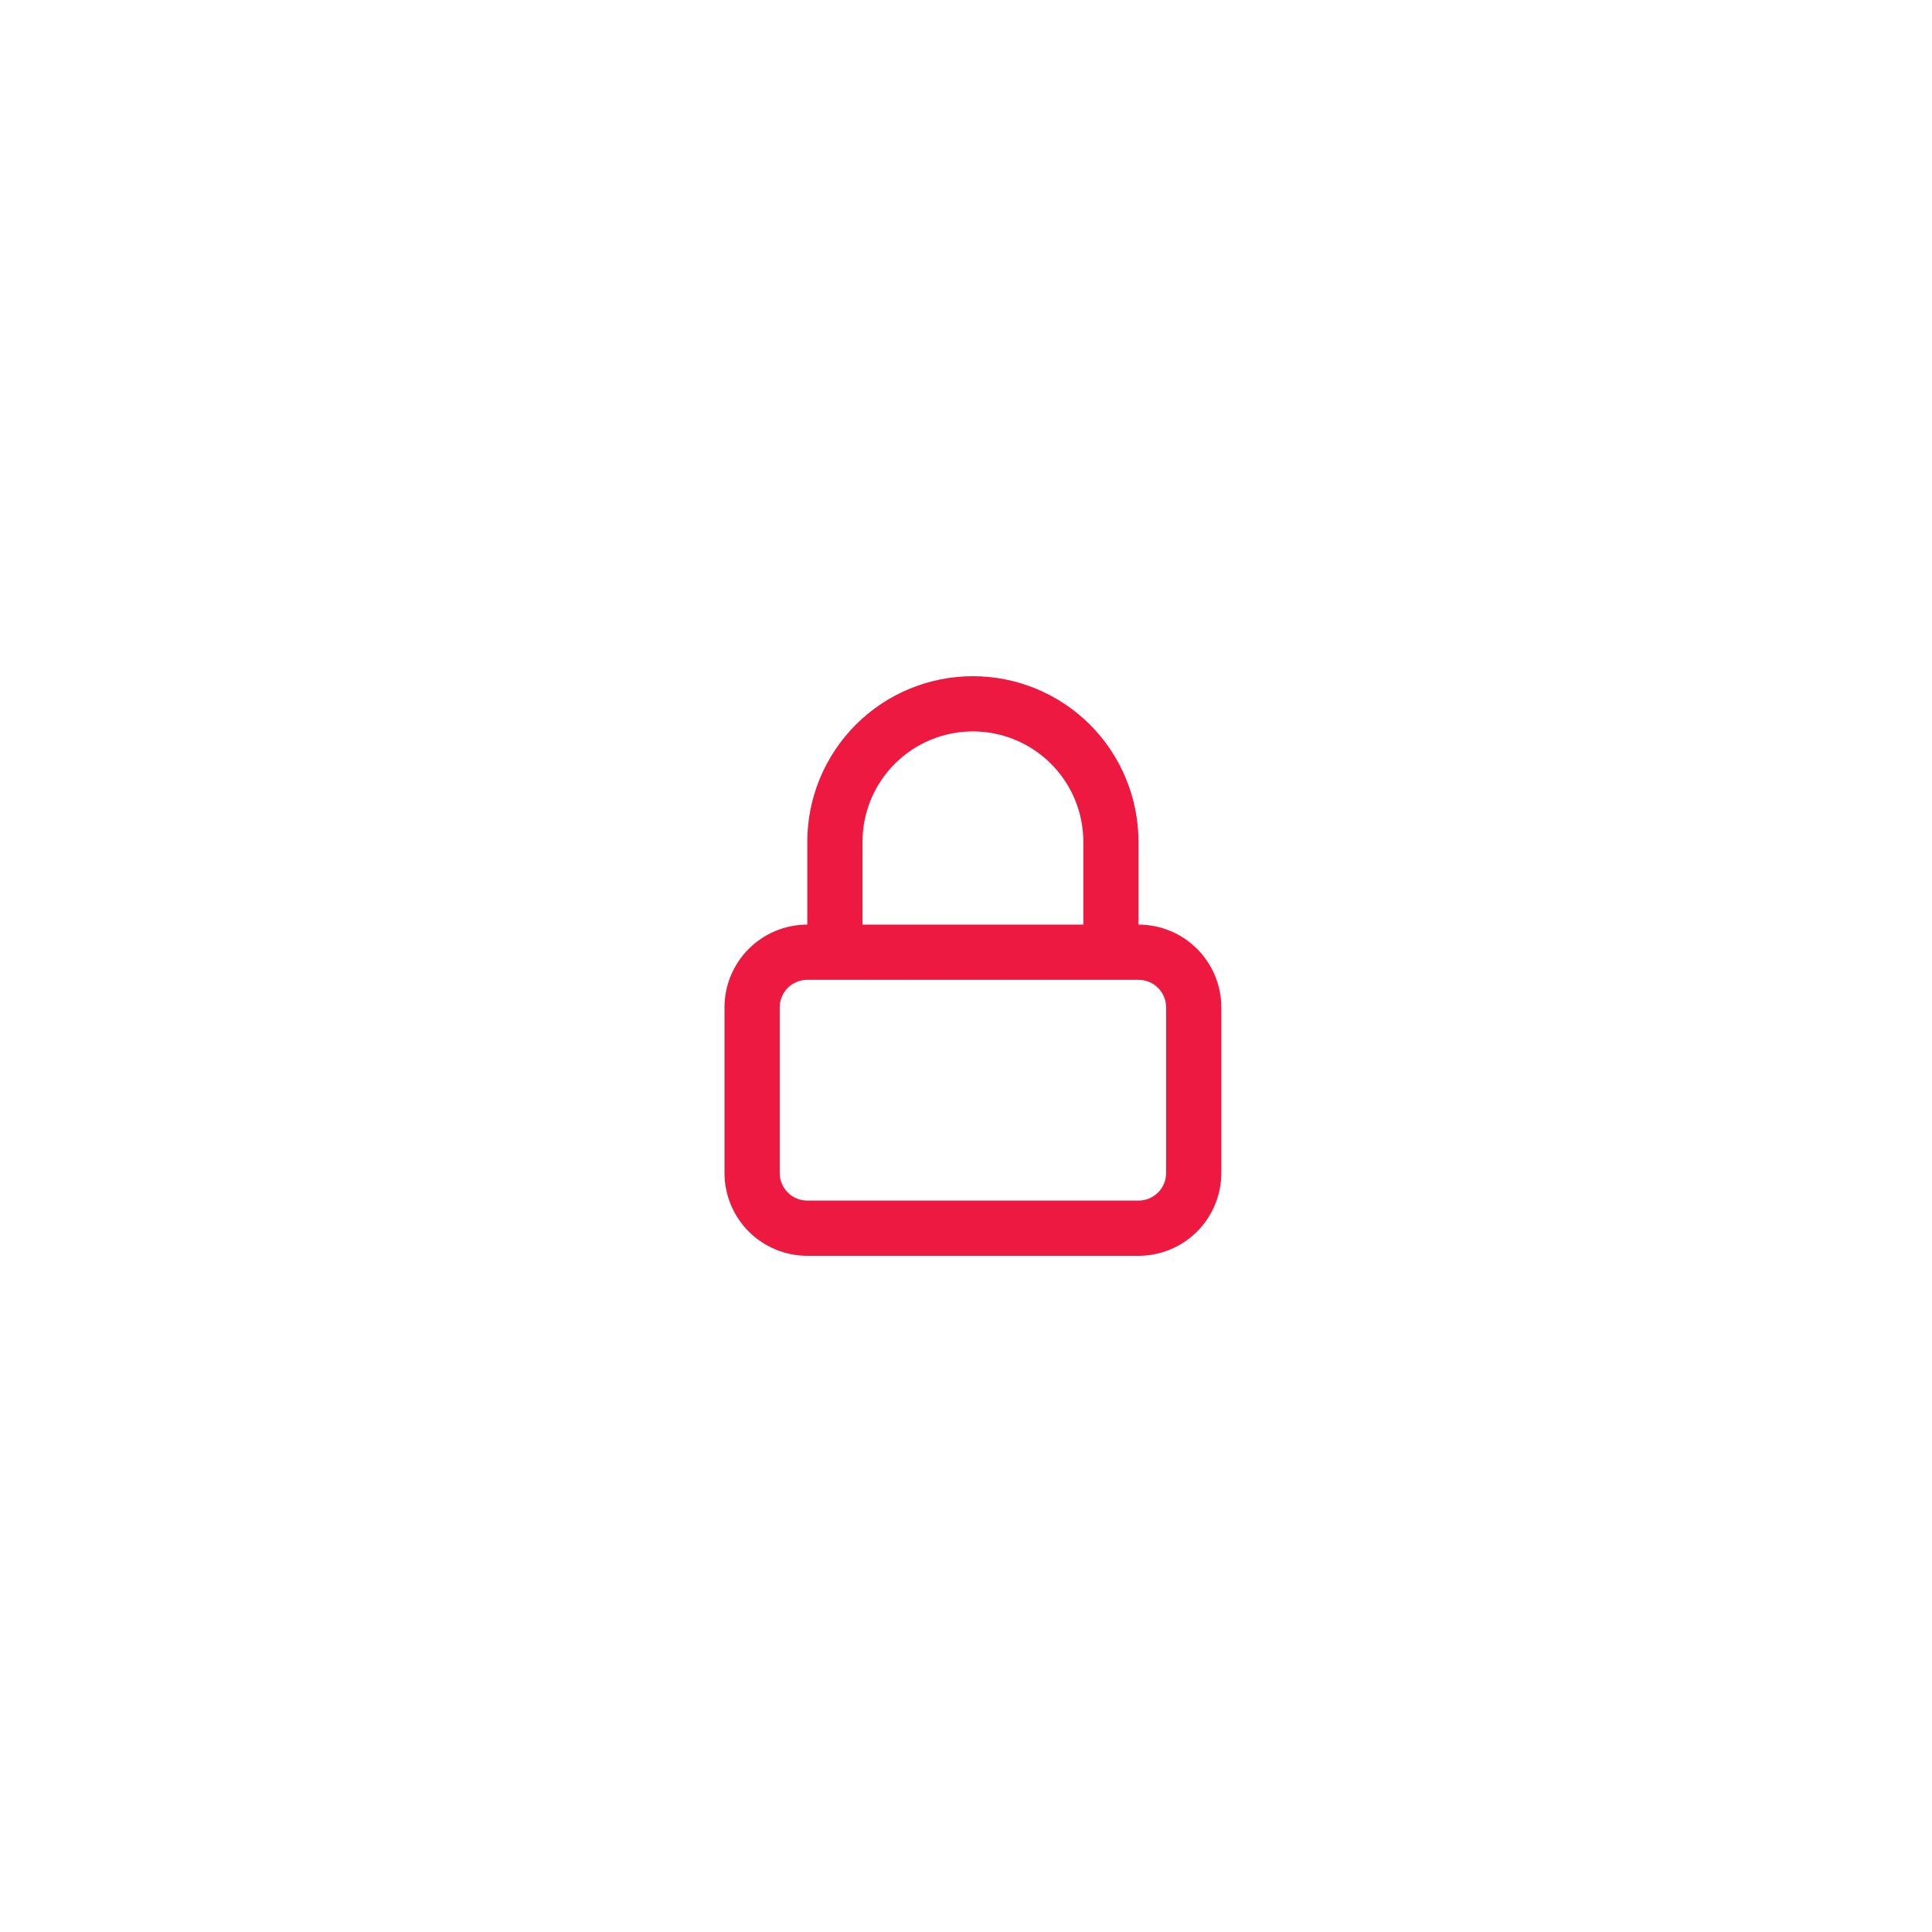 <svg width="40" height="40" viewBox="0 0 40 40" fill="none" xmlns="http://www.w3.org/2000/svg">
<path fill-rule="evenodd" clip-rule="evenodd" d="M23.571 19.143C24.026 19.143 24.462 19.323 24.784 19.645C25.105 19.966 25.286 20.402 25.286 20.857V24.286C25.286 24.74 25.105 25.176 24.784 25.498C24.462 25.819 24.026 26 23.571 26H16.714C16.26 26 15.824 25.819 15.502 25.498C15.181 25.176 15 24.74 15 24.286V20.857C15 20.402 15.181 19.966 15.502 19.645C15.824 19.323 16.26 19.143 16.714 19.143V17.429C16.714 16.519 17.076 15.647 17.718 15.004C18.361 14.361 19.233 14 20.143 14C21.052 14 21.924 14.361 22.567 15.004C23.21 15.647 23.571 16.519 23.571 17.429V19.143ZM20.143 15.143C20.749 15.143 21.33 15.384 21.759 15.812C22.188 16.241 22.429 16.822 22.429 17.429V19.143H17.857V17.429C17.857 16.822 18.098 16.241 18.527 15.812C18.955 15.384 19.537 15.143 20.143 15.143ZM23.571 20.286H16.714C16.563 20.286 16.417 20.346 16.31 20.453C16.203 20.56 16.143 20.706 16.143 20.857V24.286C16.143 24.437 16.203 24.583 16.31 24.69C16.417 24.797 16.563 24.857 16.714 24.857H23.571C23.723 24.857 23.868 24.797 23.976 24.69C24.083 24.583 24.143 24.437 24.143 24.286V20.857C24.143 20.706 24.083 20.56 23.976 20.453C23.868 20.346 23.723 20.286 23.571 20.286Z" fill="#ED1940"/>
</svg>
